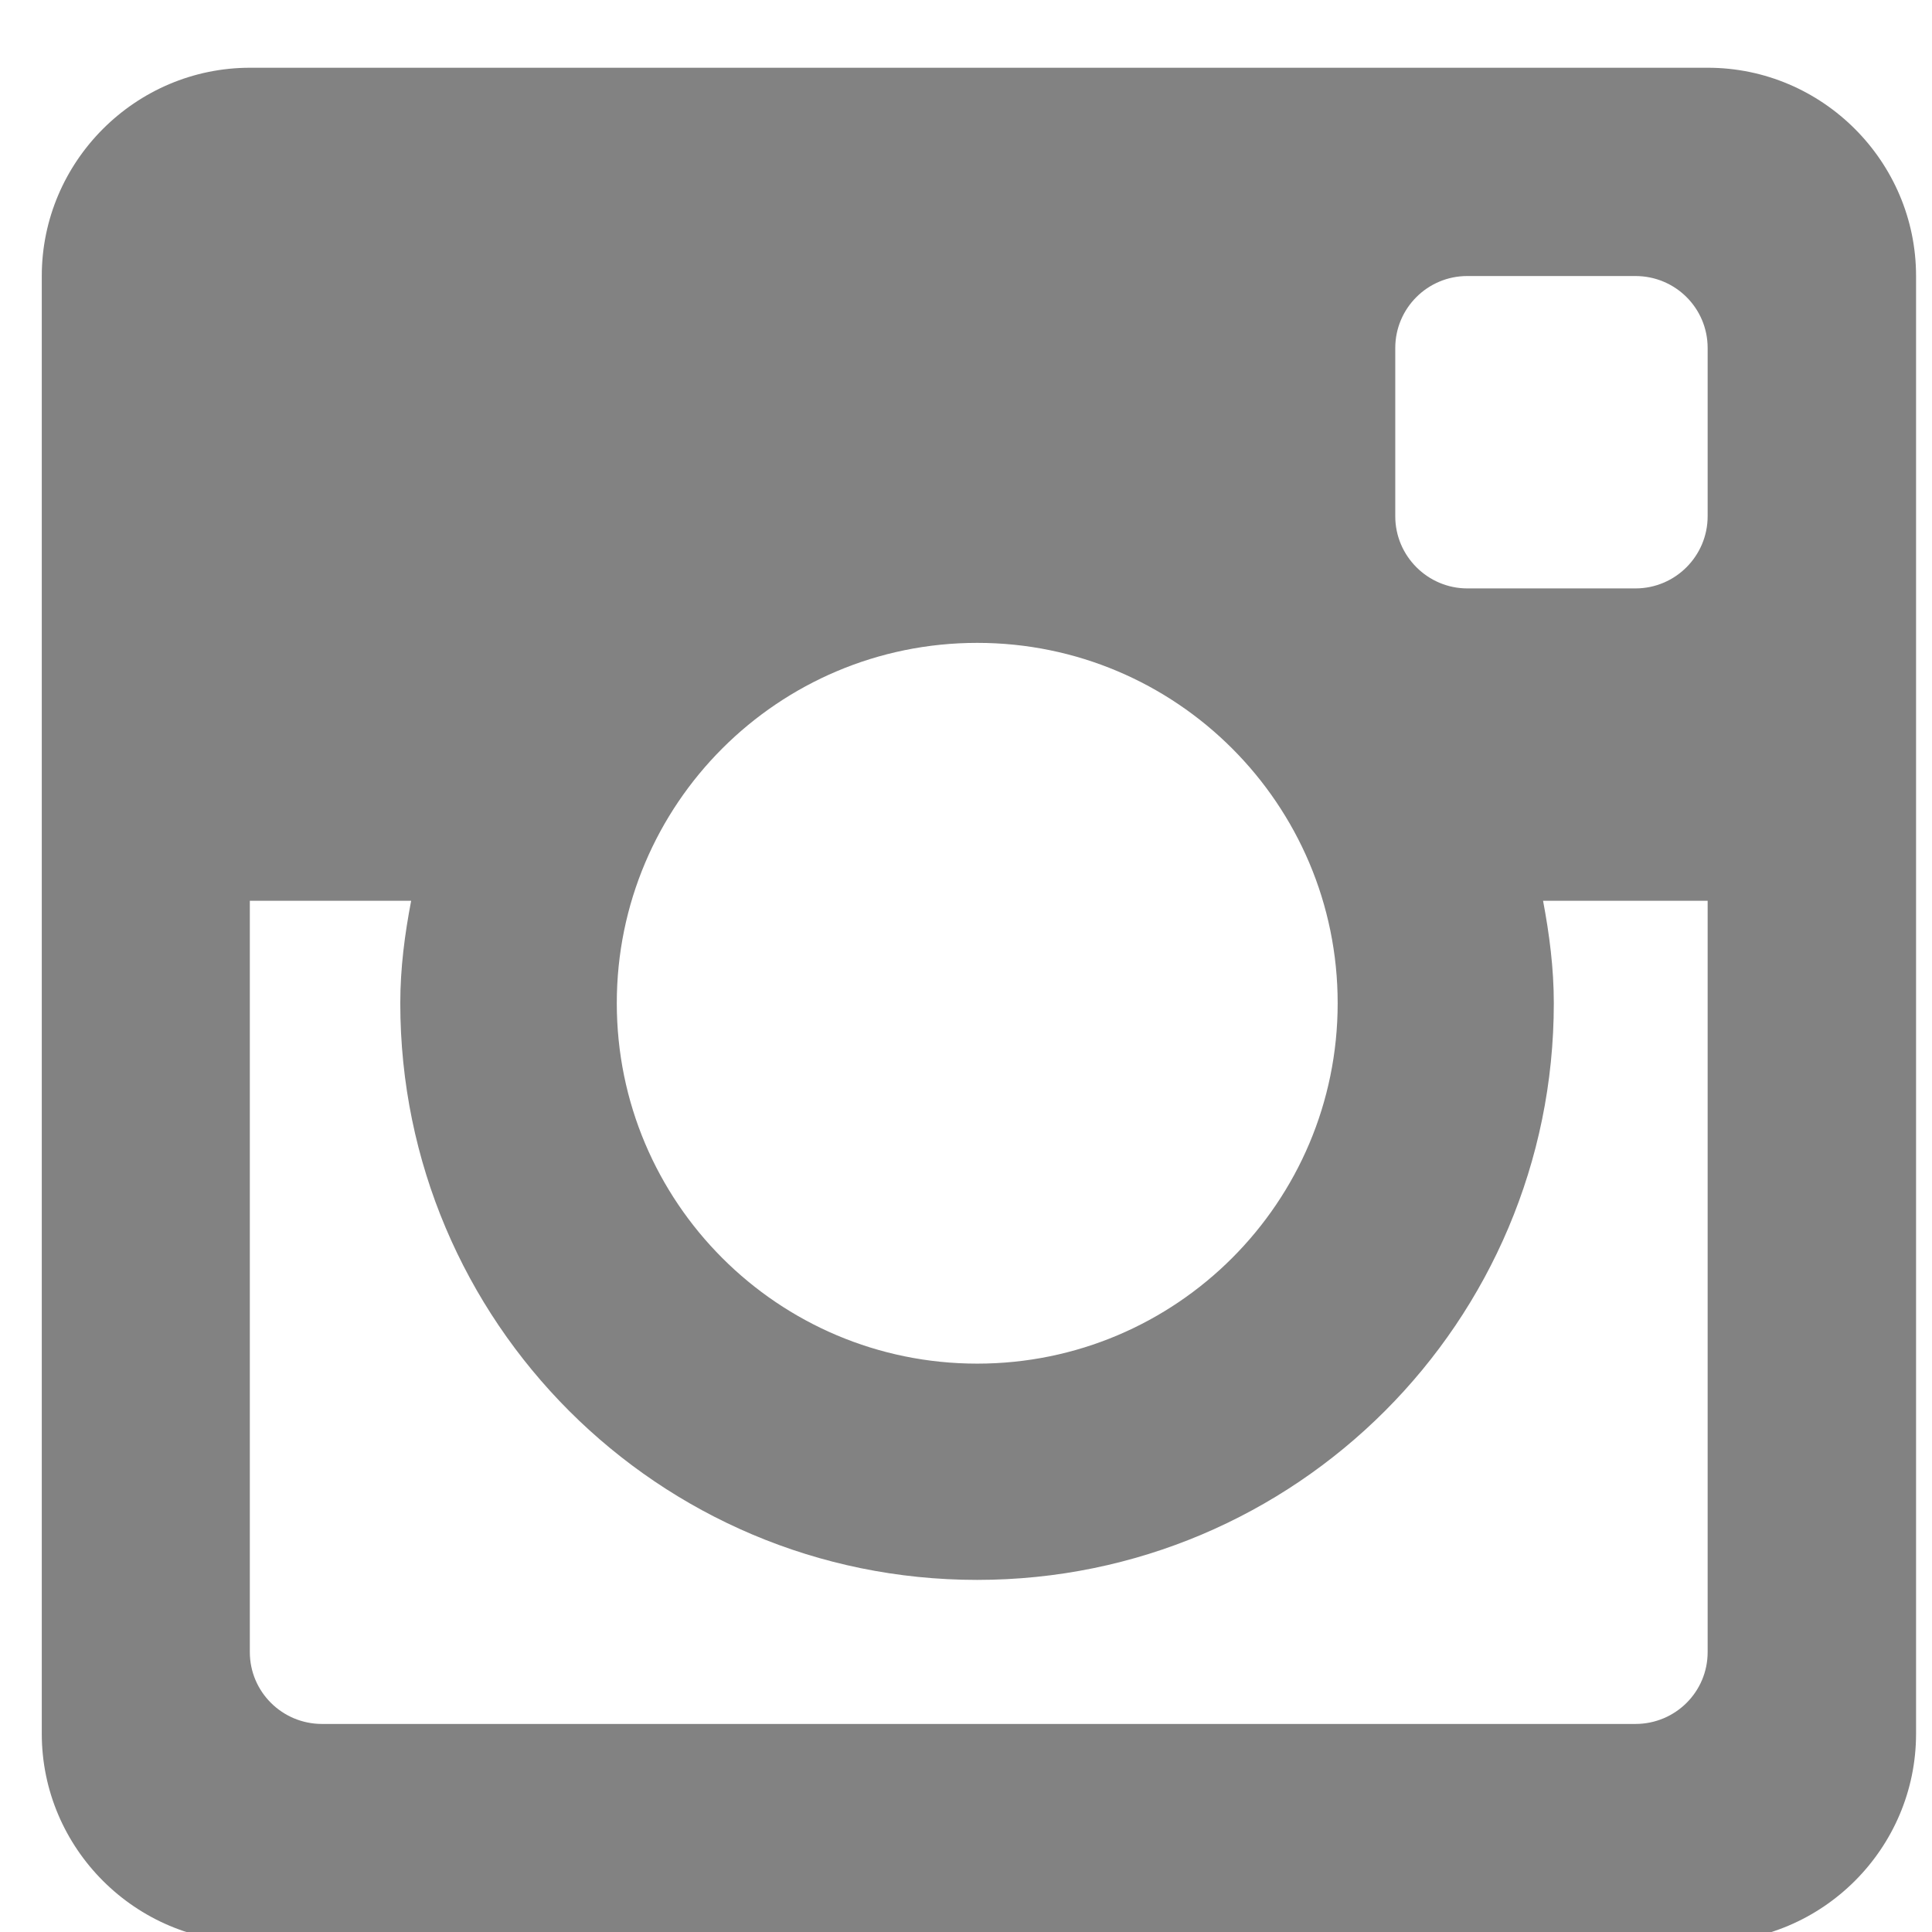 <svg viewBox="0 0 16 16"><path fill="#828282" d="m 14.143,0.561 -12.072,0 c -0.949,0 -1.725,0.776 -1.725,1.725 l 0,12.072 c 0,0.949 0.776,1.725 1.725,1.725 l 12.072,0 c 0.949,0 1.725,-0.775 1.725,-1.725 l 0,-12.072 c 0,-0.949 -0.776,-1.725 -1.725,-1.725 z M 8.093,13.084 c 2.638,0 4.775,-2.139 4.775,-4.776 0,-0.291 -0.037,-0.573 -0.089,-0.848 l 1.363,0 0,6.222 c 0,0.329 -0.267,0.595 -0.598,0.595 l -10.877,0 c -0.33,0 -0.598,-0.266 -0.598,-0.595 l 0,-6.222 1.336,0 c -0.053,0.276 -0.09,0.557 -0.09,0.848 0,2.638 2.139,4.776 4.776,4.776 z M 5.108,8.308 c 0,-1.649 1.337,-2.984 2.985,-2.984 1.648,0 2.985,1.336 2.985,2.984 0,1.649 -1.337,2.985 -2.985,2.985 -1.65,0 -2.985,-1.337 -2.985,-2.985 z m 8.437,-3.435 -1.393,0 c -0.329,0 -0.597,-0.269 -0.597,-0.597 l 0,-1.394 c 0,-0.329 0.267,-0.596 0.596,-0.596 l 1.393,0 c 0.331,0 0.598,0.266 0.598,0.596 l 0,1.393 c 0,0.329 -0.267,0.598 -0.598,0.598 z"/></svg>
